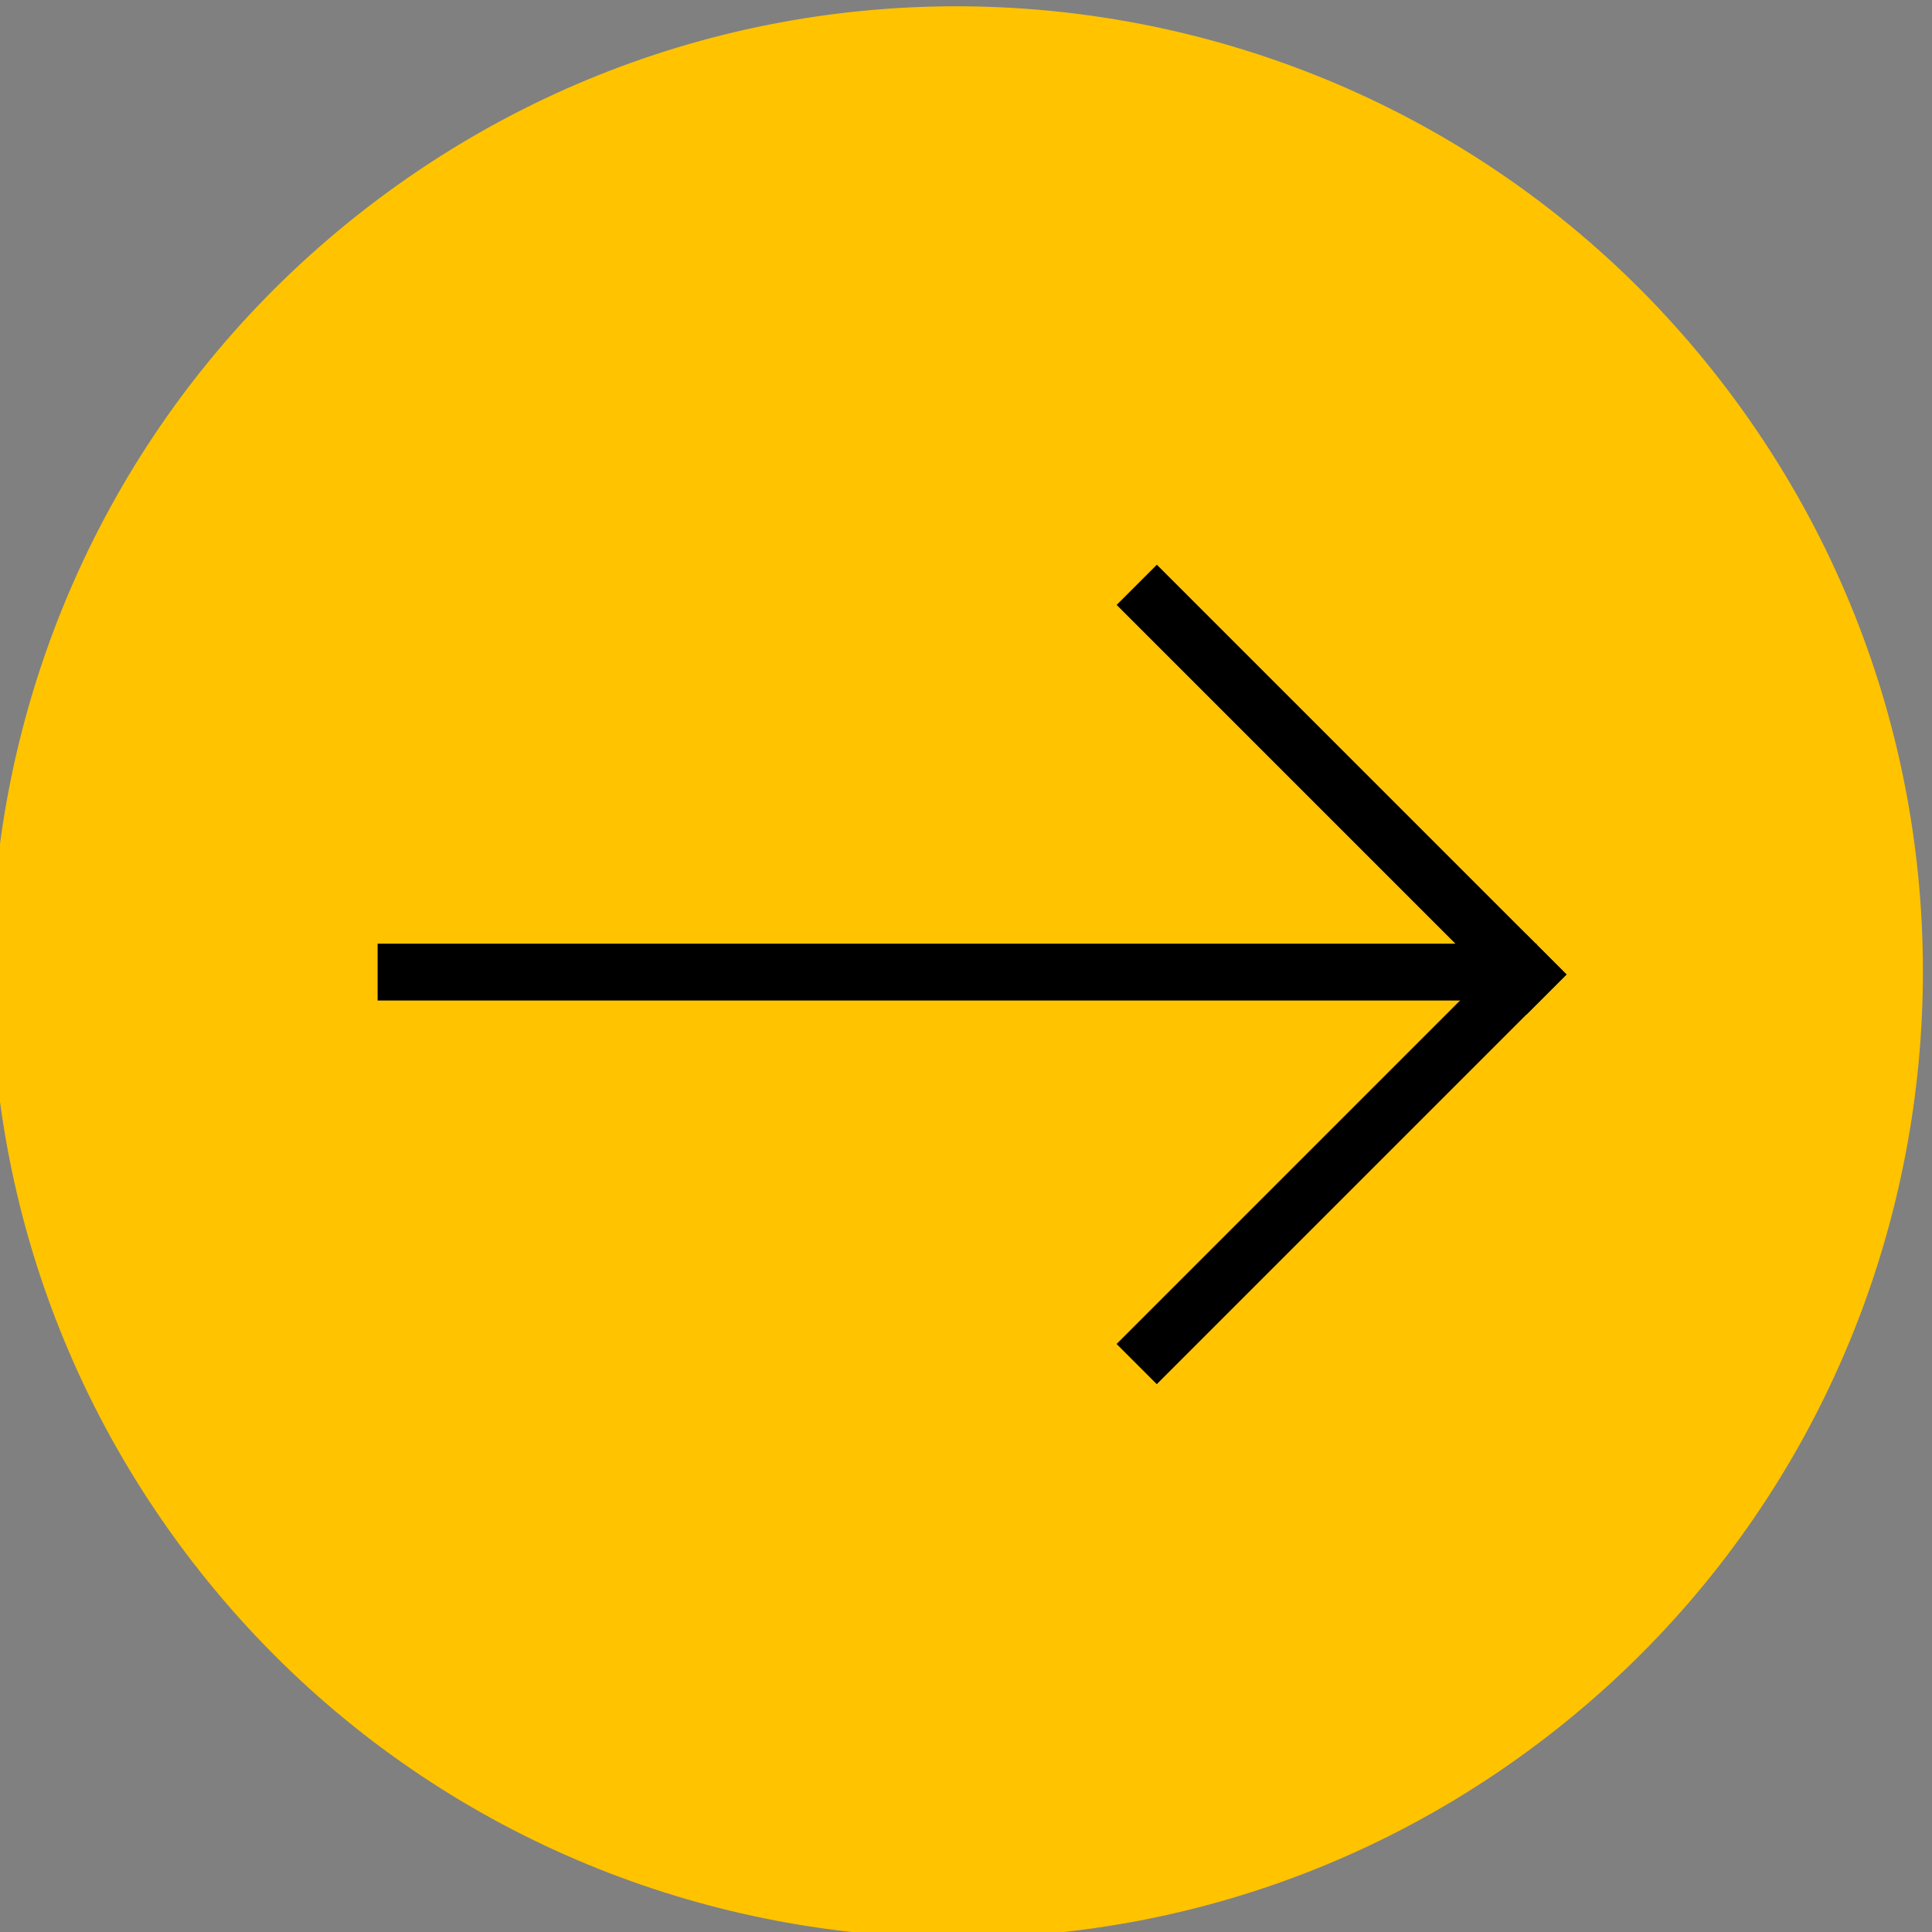 <?xml version="1.0" encoding="UTF-8" standalone="no"?>
<!-- Created with Inkscape (http://www.inkscape.org/) -->

<svg
   xmlns:dc="http://purl.org/dc/elements/1.1/"
   xmlns:cc="http://creativecommons.org/ns#"
   xmlns:rdf="http://www.w3.org/1999/02/22-rdf-syntax-ns#"
   xmlns:svg="http://www.w3.org/2000/svg"
   xmlns="http://www.w3.org/2000/svg"
   xmlns:sodipodi="http://sodipodi.sourceforge.net/DTD/sodipodi-0.dtd"
   xmlns:inkscape="http://www.inkscape.org/namespaces/inkscape"
   version="1.1"
   id="svg10"
   xml:space="preserve"
   width="46.669"
   height="46.669"
   viewBox="0 0 46.669 46.669"
   sodipodi:docname="add2.svg"
   inkscape:version="0.92.5 (2060ec1f9f, 2020-04-08)"><rect x="0" y="0" width="46.669" height="46.669" fill="#808080" stroke="none"/><defs
     id="defs14"><clipPath
       clipPathUnits="userSpaceOnUse"
       id="clipPath36"><path
         d="M 0,768 H 1024 V 0 H 0 Z"
         id="path34"
         inkscape:connector-curvature="0" /></clipPath></defs><sodipodi:namedview
     pagecolor="#ffffff"
     bordercolor="#666666"
     borderopacity="1"
     objecttolerance="10"
     gridtolerance="10"
     guidetolerance="10"
     inkscape:pageopacity="0"
     inkscape:pageshadow="2"
     inkscape:window-width="1920"
     inkscape:window-height="1016"
     id="namedview12"
     showgrid="false"
     fit-margin-top="0"
     fit-margin-left="0"
     fit-margin-right="0"
     fit-margin-bottom="0"
     inkscape:zoom="4.6336562"
     inkscape:cx="-67.603702"
     inkscape:cy="50.536408"
     inkscape:window-x="0"
     inkscape:window-y="43"
     inkscape:window-maximized="1"
     inkscape:current-layer="g59" /><g
     id="g18"
     inkscape:groupmode="layer"
     inkscape:label="HKV-Buttons"
     transform="matrix(1.333,0,0,-1.333,-835.999,612.001)"><path
       d="M 587,309 H 437 v 150 h 150 z"
       style="fill:#e1e1e1;fill-opacity:1;fill-rule:nonzero;stroke:none"
       id="path20"
       inkscape:connector-curvature="0" /><g
       id="g22"
       transform="translate(549,384)"><path
         d="M 0,0 H -75"
         style="fill:none;stroke:#ffffff;stroke-width:2;stroke-linecap:butt;stroke-linejoin:miter;stroke-miterlimit:10;stroke-dasharray:none;stroke-opacity:1"
         id="path24"
         inkscape:connector-curvature="0" /></g><g
       id="g26"
       transform="translate(510,421)"><path
         d="M 0,0 V -75"
         style="fill:none;stroke:#ffffff;stroke-width:2;stroke-linecap:butt;stroke-linejoin:miter;stroke-miterlimit:10;stroke-dasharray:none;stroke-opacity:1"
         id="path28"
         inkscape:connector-curvature="0" /></g><g
       id="g30"><g
         id="g32"
         clip-path="url(#clipPath36)"><g
           id="g46"
           transform="translate(637,434)"><g
             id="g59"><g
               transform="rotate(126.91,-6.873,9.995)"
               id="g38"
               style="fill:#ffc300;fill-opacity:1"><path
                 inkscape:connector-curvature="0"
                 id="path40"
                 style="fill:#ffc300;fill-opacity:1;fill-rule:nonzero;stroke:none"
                 d="m 0,0 c 0,-9.665 -7.835,-17.5 -17.5,-17.5 -9.665,0 -17.5,7.835 -17.5,17.5 0,9.665 7.835,17.5 17.5,17.5 C -7.835,17.5 0,9.665 0,0" /></g><rect
               style="fill:#000000;fill-opacity:1;stroke-width:0.75"
               id="rect917-6"
               width="1.03"
               height="21.002"
               x="-8.015"
               y="-18.001"
               transform="matrix(0,-1,-1,0,0,0)" /><rect
               style="fill:#000000;fill-opacity:1;stroke-width:0.53"
               id="rect917-3-6-7"
               width="1.03"
               height="10.5"
               x="-7.84"
               y="7.886"
               transform="matrix(-0.707,0.707,0.707,0.707,0,0)" /><rect
               style="fill:#000000;fill-opacity:1;stroke-width:0.53"
               id="rect917-3-6-7-5"
               width="1.03"
               height="10.5"
               x="17.356"
               y="-7.84"
               transform="rotate(45)" /></g></g></g></g></g></svg>